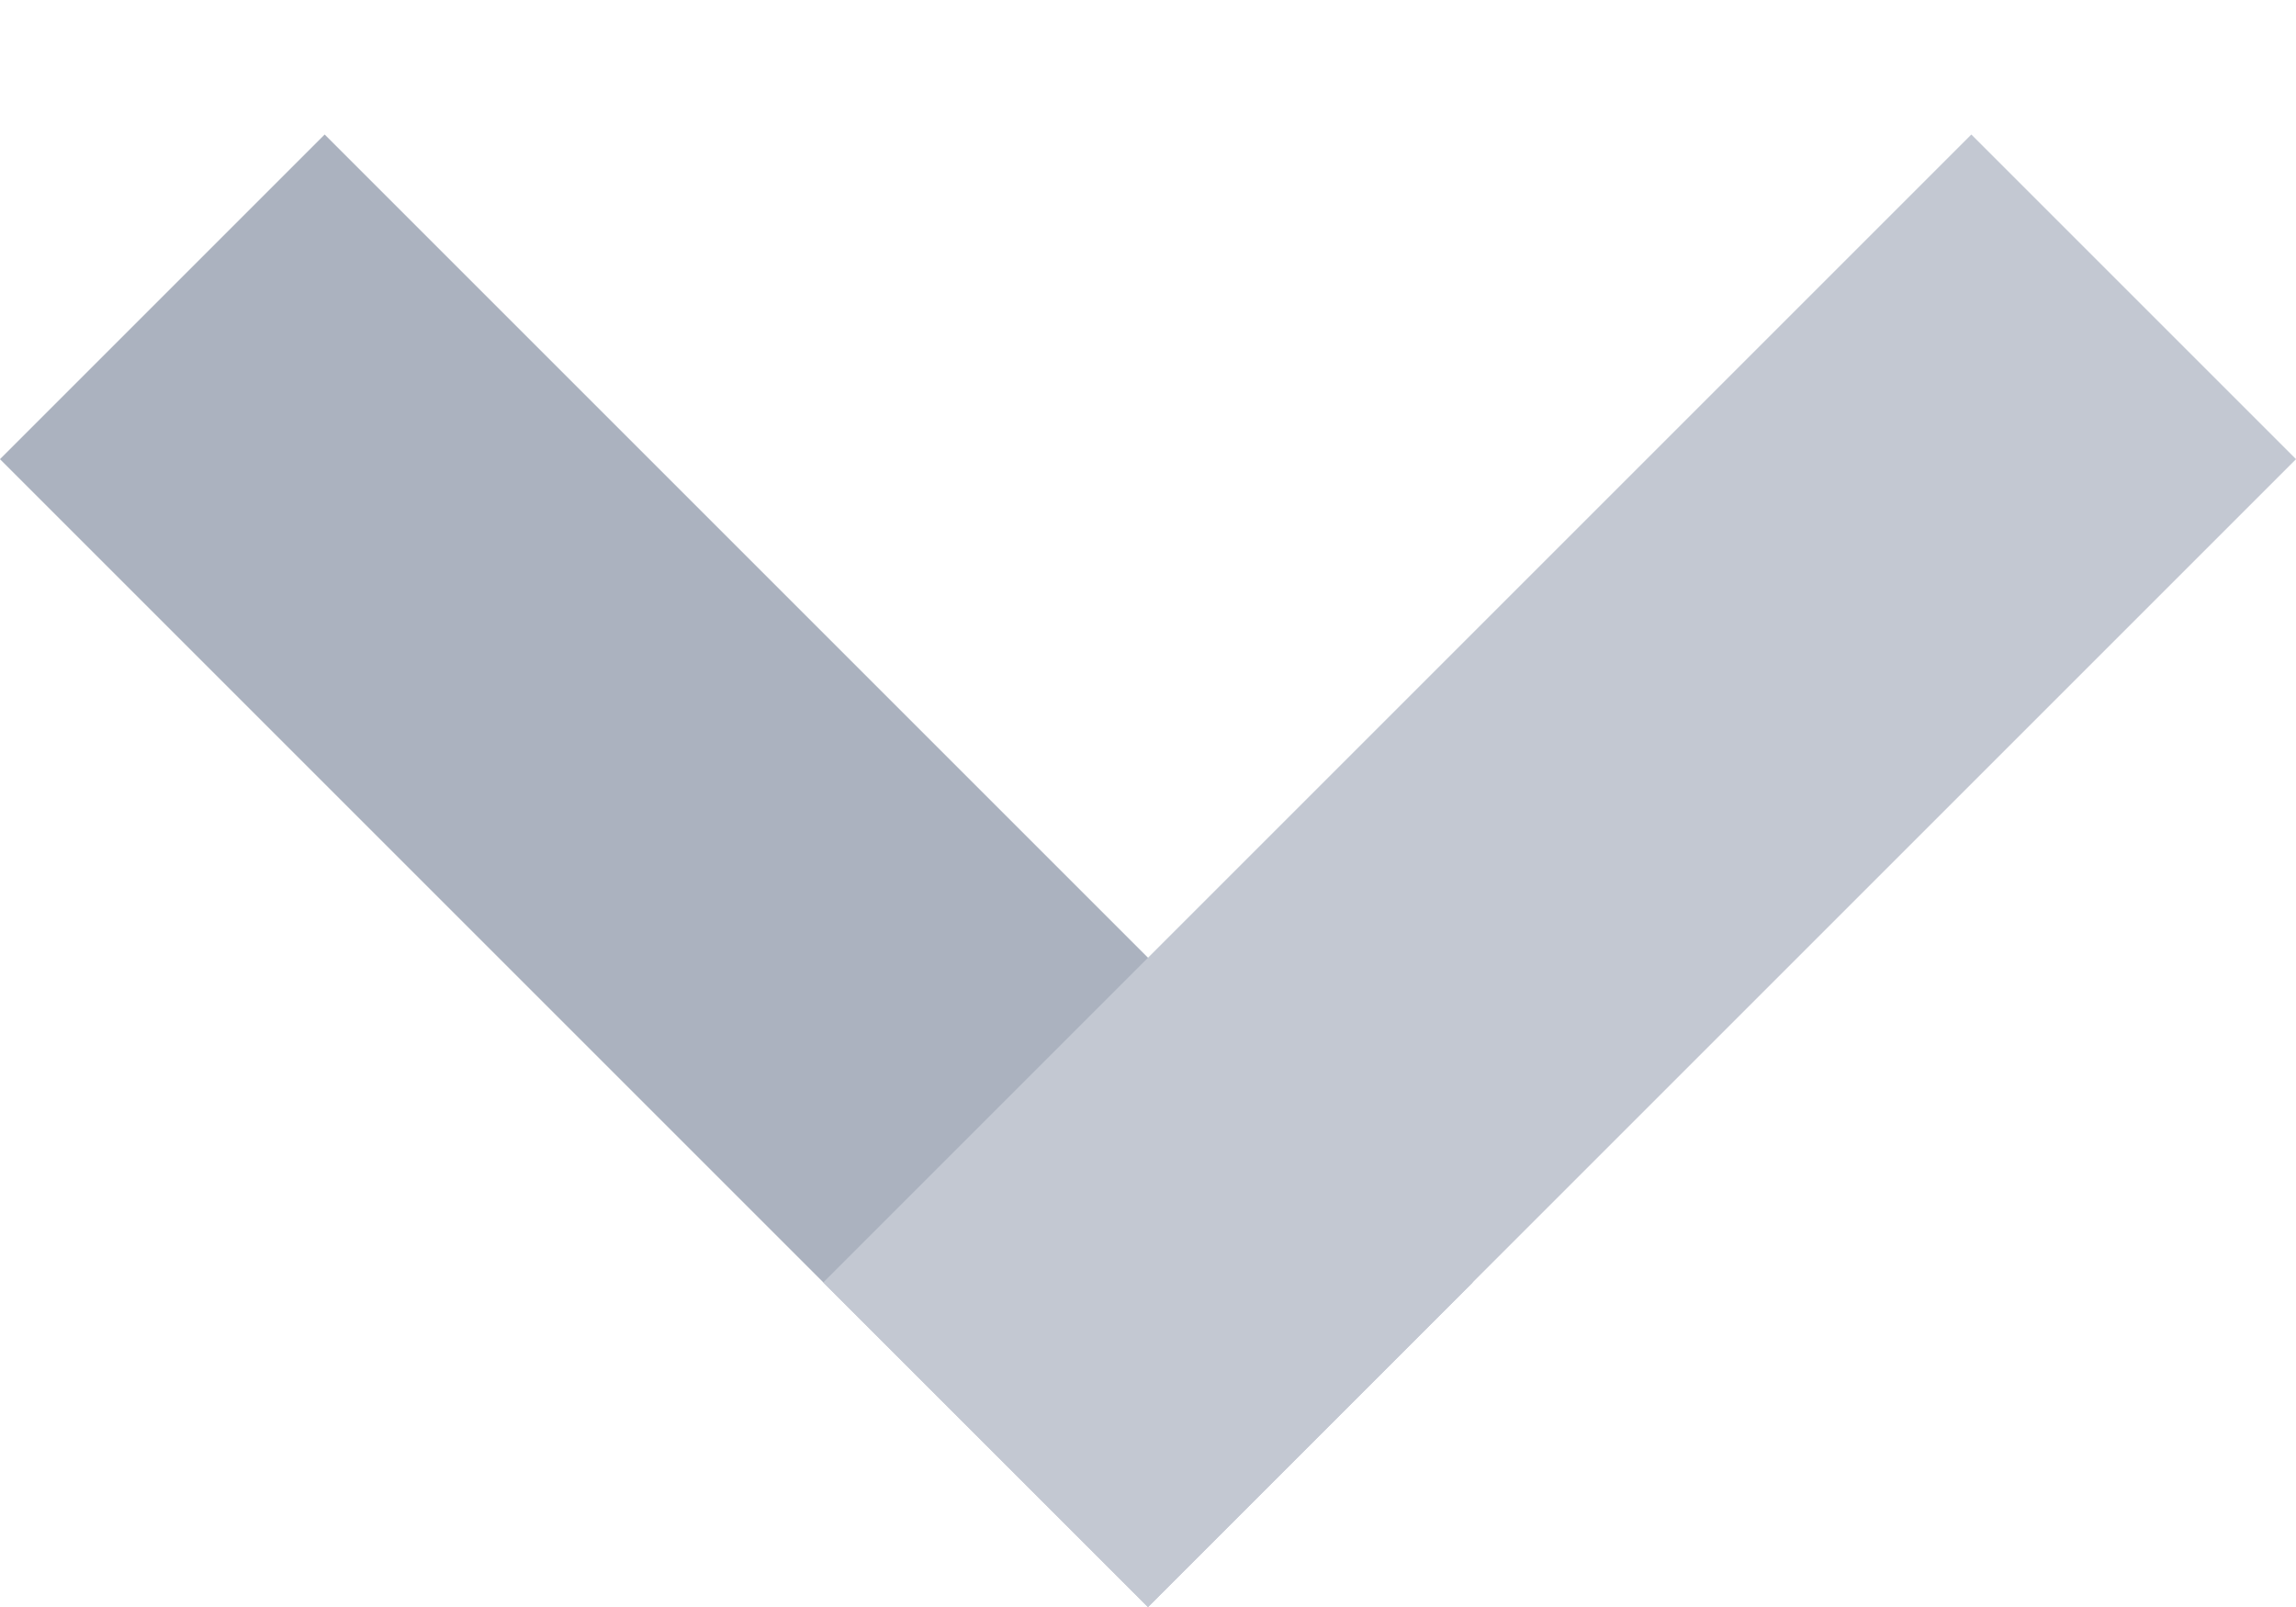 <svg width="10" height="7" viewBox="0 0 10 7" fill="none" xmlns="http://www.w3.org/2000/svg">
    <g id="Group 58">
        <line id="Line 14" x1="0.707" y1="1.293" x2="5.707" y2="6.293" stroke="#ABB2BF" stroke-width="2"/>
        <line id="Line 15" x1="4.293" y1="6.293" x2="9.293" y2="1.293" stroke="#c3c8d2" stroke-width="2"/>
    </g>
</svg>